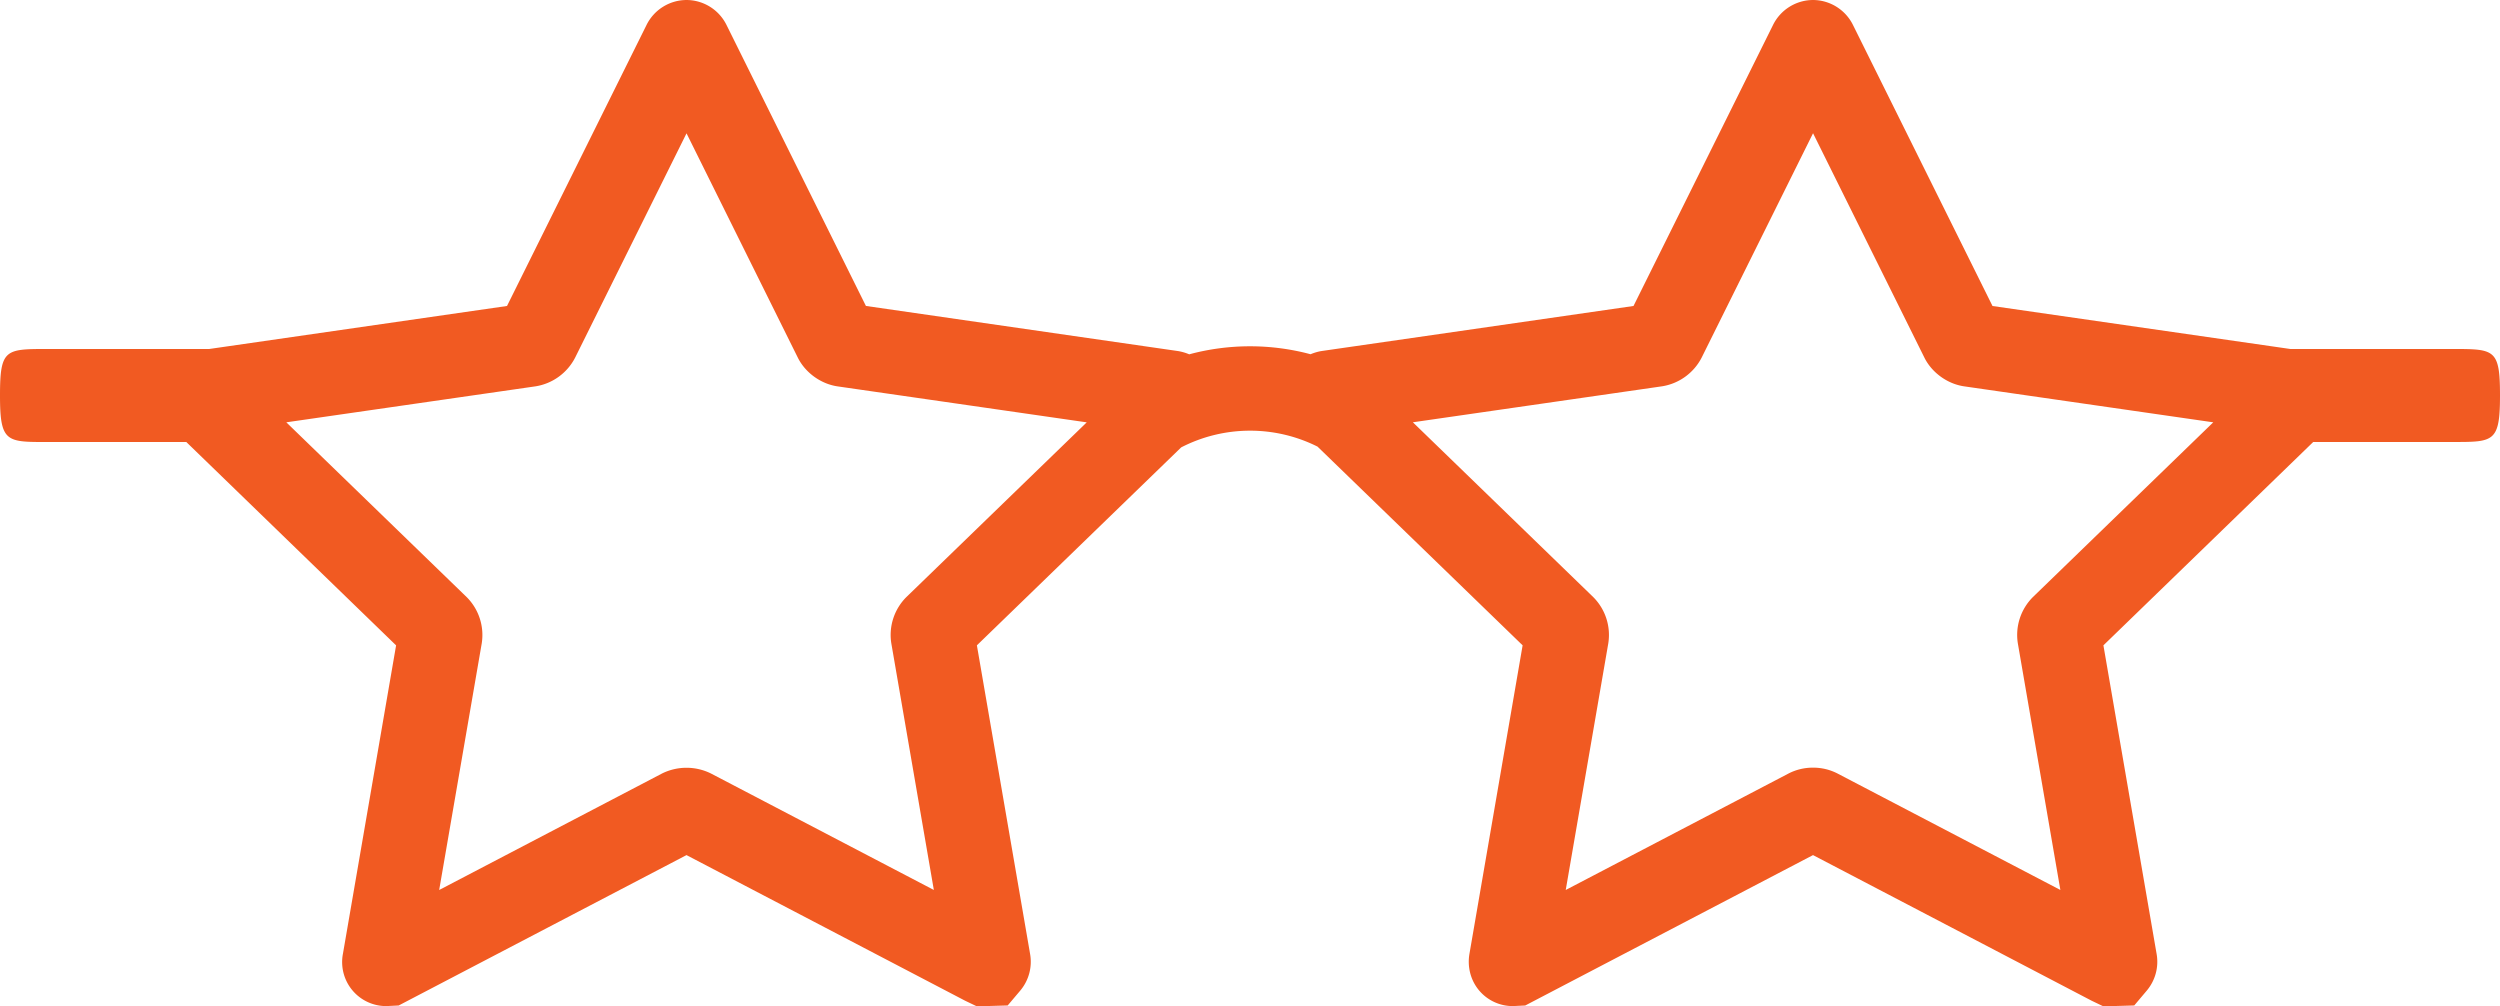 <svg width="82" height="33" fill="none" xmlns="http://www.w3.org/2000/svg"><path d="M80.463 11.447h-5.339l-9.77-1.41L60.783.83A1.47 1.47 0 0059.467 0a1.47 1.47 0 00-1.318.832l-4.57 9.204-10.22 1.476c-.132.02-.255.058-.373.107a7.679 7.679 0 00-3.98.003 1.577 1.577 0 00-.386-.11l-10.218-1.477L23.835.83A1.47 1.47 0 0022.518 0 1.47 1.47 0 0021.2.832l-4.57 9.204-9.77 1.411H1.538C.175 11.447 0 11.458 0 12.973c0 1.532.21 1.525 1.538 1.525h4.573l6.881 6.67-1.744 10.117A1.444 1.444 0 0012.672 33l.405-.02 9.44-4.933 9.14 4.777.365.175h.34l.69-.02.413-.488a1.47 1.47 0 00.321-1.207l-1.744-10.117 6.701-6.493a4.94 4.94 0 014.472-.025l6.727 6.518-1.744 10.118c-.075.437.042.877.321 1.206.275.324.676.509 1.103.509l.406-.02 9.439-4.933 9.14 4.777.365.175h.34l.691-.02.412-.488a1.47 1.47 0 00.321-1.207l-1.744-10.117 6.882-6.67h4.588c1.328 0 1.538.008 1.538-1.524 0-1.515-.174-1.526-1.537-1.526zm-50.731 8.134a1.755 1.755 0 00-.497 1.52l1.395 8.09-7.31-3.82a1.808 1.808 0 00-1.606 0l-7.309 3.821 1.396-8.09a1.757 1.757 0 00-.497-1.52l-5.913-5.73 8.174-1.18a1.774 1.774 0 001.298-.939l3.655-7.36 3.653 7.362c.245.49.754.858 1.301.938l8.173 1.18-5.913 5.728zm36.95 0a1.755 1.755 0 00-.497 1.52l1.395 8.09-7.31-3.82a1.733 1.733 0 00-.802-.192 1.74 1.74 0 00-.804.192l-7.308 3.82 1.396-8.09a1.756 1.756 0 00-.497-1.52l-5.913-5.73 8.173-1.18a1.774 1.774 0 001.298-.939l3.655-7.362 3.654 7.364c.245.49.754.858 1.301.938l8.172 1.18-5.913 5.729z" fill="#F15A22"/></svg>